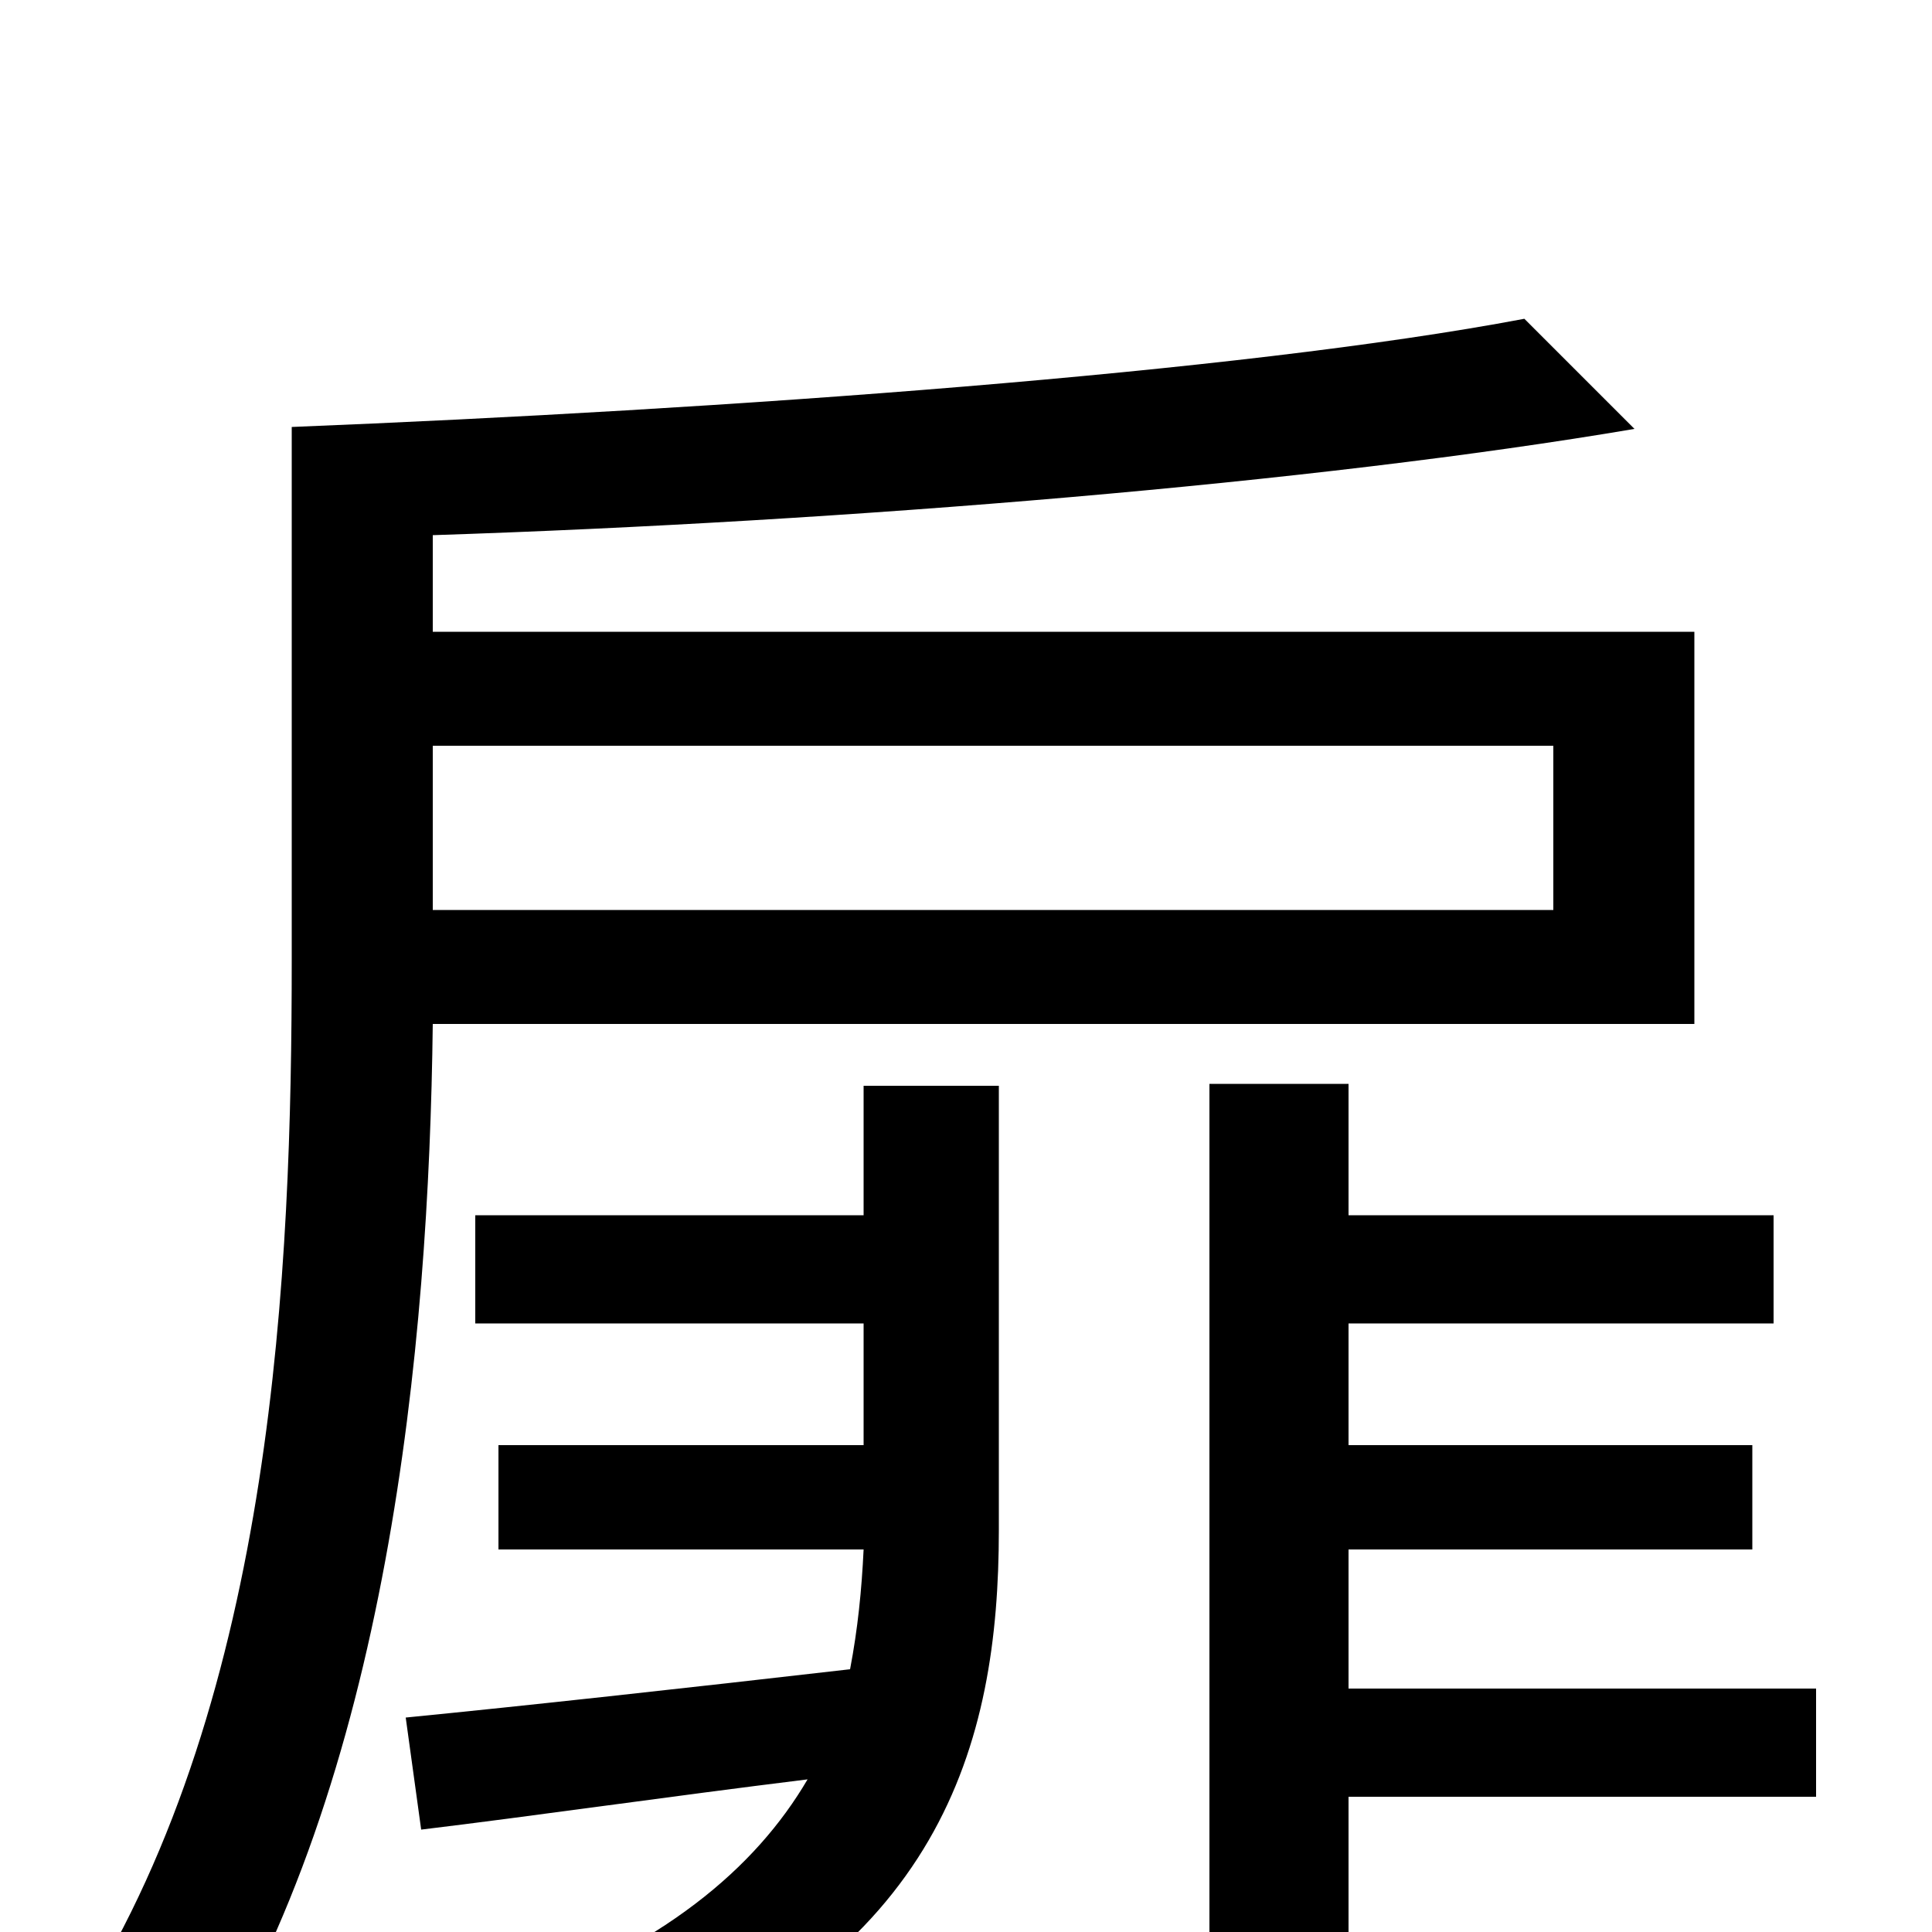 <svg xmlns="http://www.w3.org/2000/svg" viewBox="0 -1000 1000 1000">
	<path fill="#000000" d="M804 -614V-529H224V-614ZM877 -470V-673H224V-723C438 -730 681 -750 846 -778L789 -835C641 -807 375 -788 151 -779V-778V-503C151 -343 142 -123 42 36C59 43 90 64 102 77C201 -78 222 -303 224 -470ZM447 -371H246V-315H447V-252H258V-198H447C446 -177 444 -157 440 -136C353 -126 271 -117 210 -111L218 -53C276 -60 345 -70 418 -79C391 -33 343 8 258 38C275 47 302 67 316 78C487 14 517 -97 517 -208V-438H447ZM940 -126H698V-198H907V-252H698V-315H918V-371H698V-439H626V77H698V-70H940Z"/>
</svg>